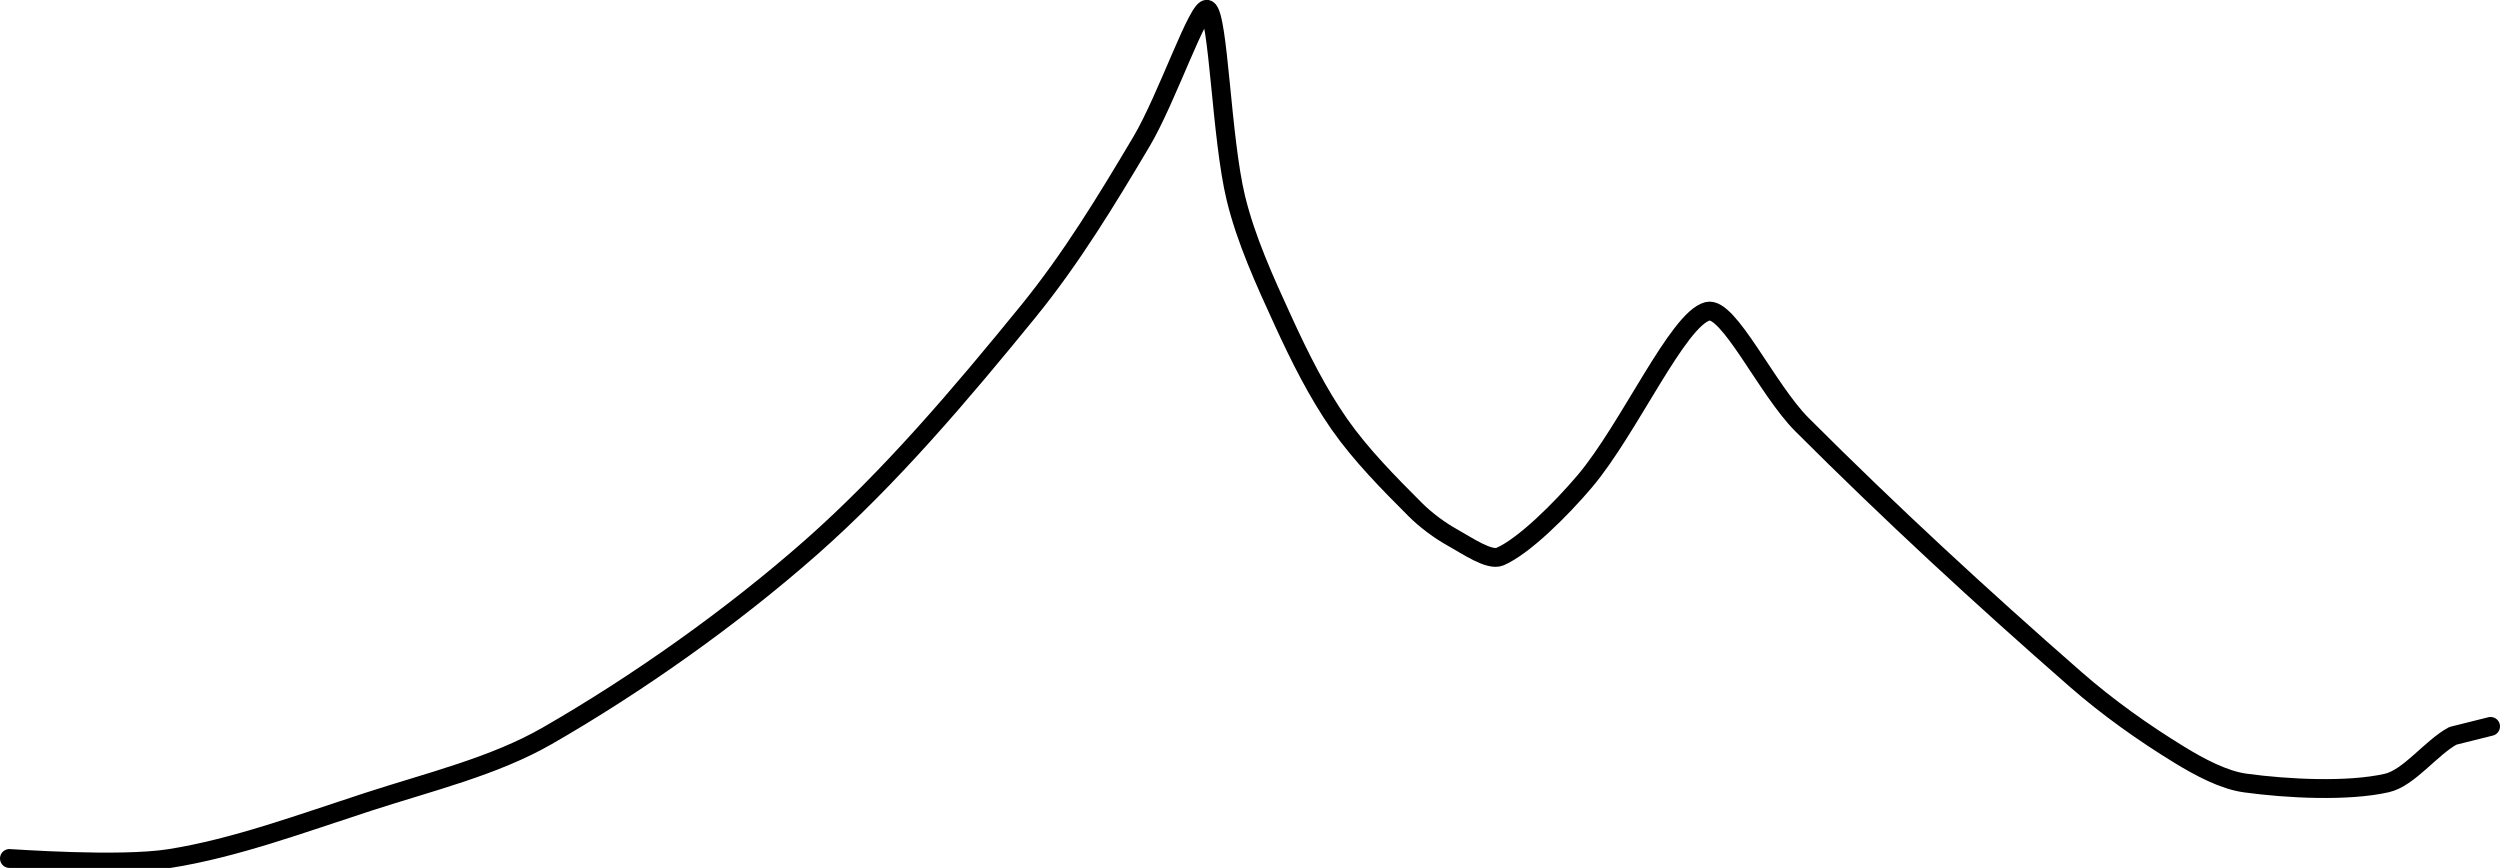 <?xml version="1.0" encoding="UTF-8" standalone="no"?><!DOCTYPE svg PUBLIC "-//W3C//DTD SVG 1.1//EN" "http://www.w3.org/Graphics/SVG/1.1/DTD/svg11.dtd"><svg xmlns="http://www.w3.org/2000/svg" version="1.1" width="265" height="92"><path fill="none" stroke="#000000" stroke-width="2" stroke-linecap="round" stroke-linejoin="round" d="M 1 91 c 0.3 0 11.64 0.85 17 0 c 6.88 -1.09 13.9 -3.69 21 -6 c 6.58 -2.14 13.38 -3.77 19 -7 c 9.55 -5.49 19.56 -12.56 28 -20 c 8.33 -7.35 15.87 -16.24 23 -25 c 4.54 -5.58 8.29 -11.75 12 -18 c 2.69 -4.52 6.08 -14.55 7 -14 c 1.18 0.71 1.45 13.6 3 20 c 1.07 4.41 3.05 8.75 5 13 c 1.75 3.82 3.67 7.67 6 11 c 2.24 3.2 5.21 6.21 8 9 c 1.16 1.16 2.6 2.22 4 3 c 1.51 0.84 3.88 2.48 5 2 c 2.51 -1.08 6.47 -5.01 9 -8 c 4.67 -5.52 9.84 -17.18 13 -18 c 2.22 -0.58 6.29 8.29 10 12 c 9.41 9.41 18.96 18.22 29 27 c 3.44 3.01 7.23 5.69 11 8 c 2.11 1.29 4.7 2.69 7 3 c 4.53 0.62 10.89 0.93 15 0 c 2.36 -0.54 4.67 -3.73 7 -5 l 4 -1"/></svg>